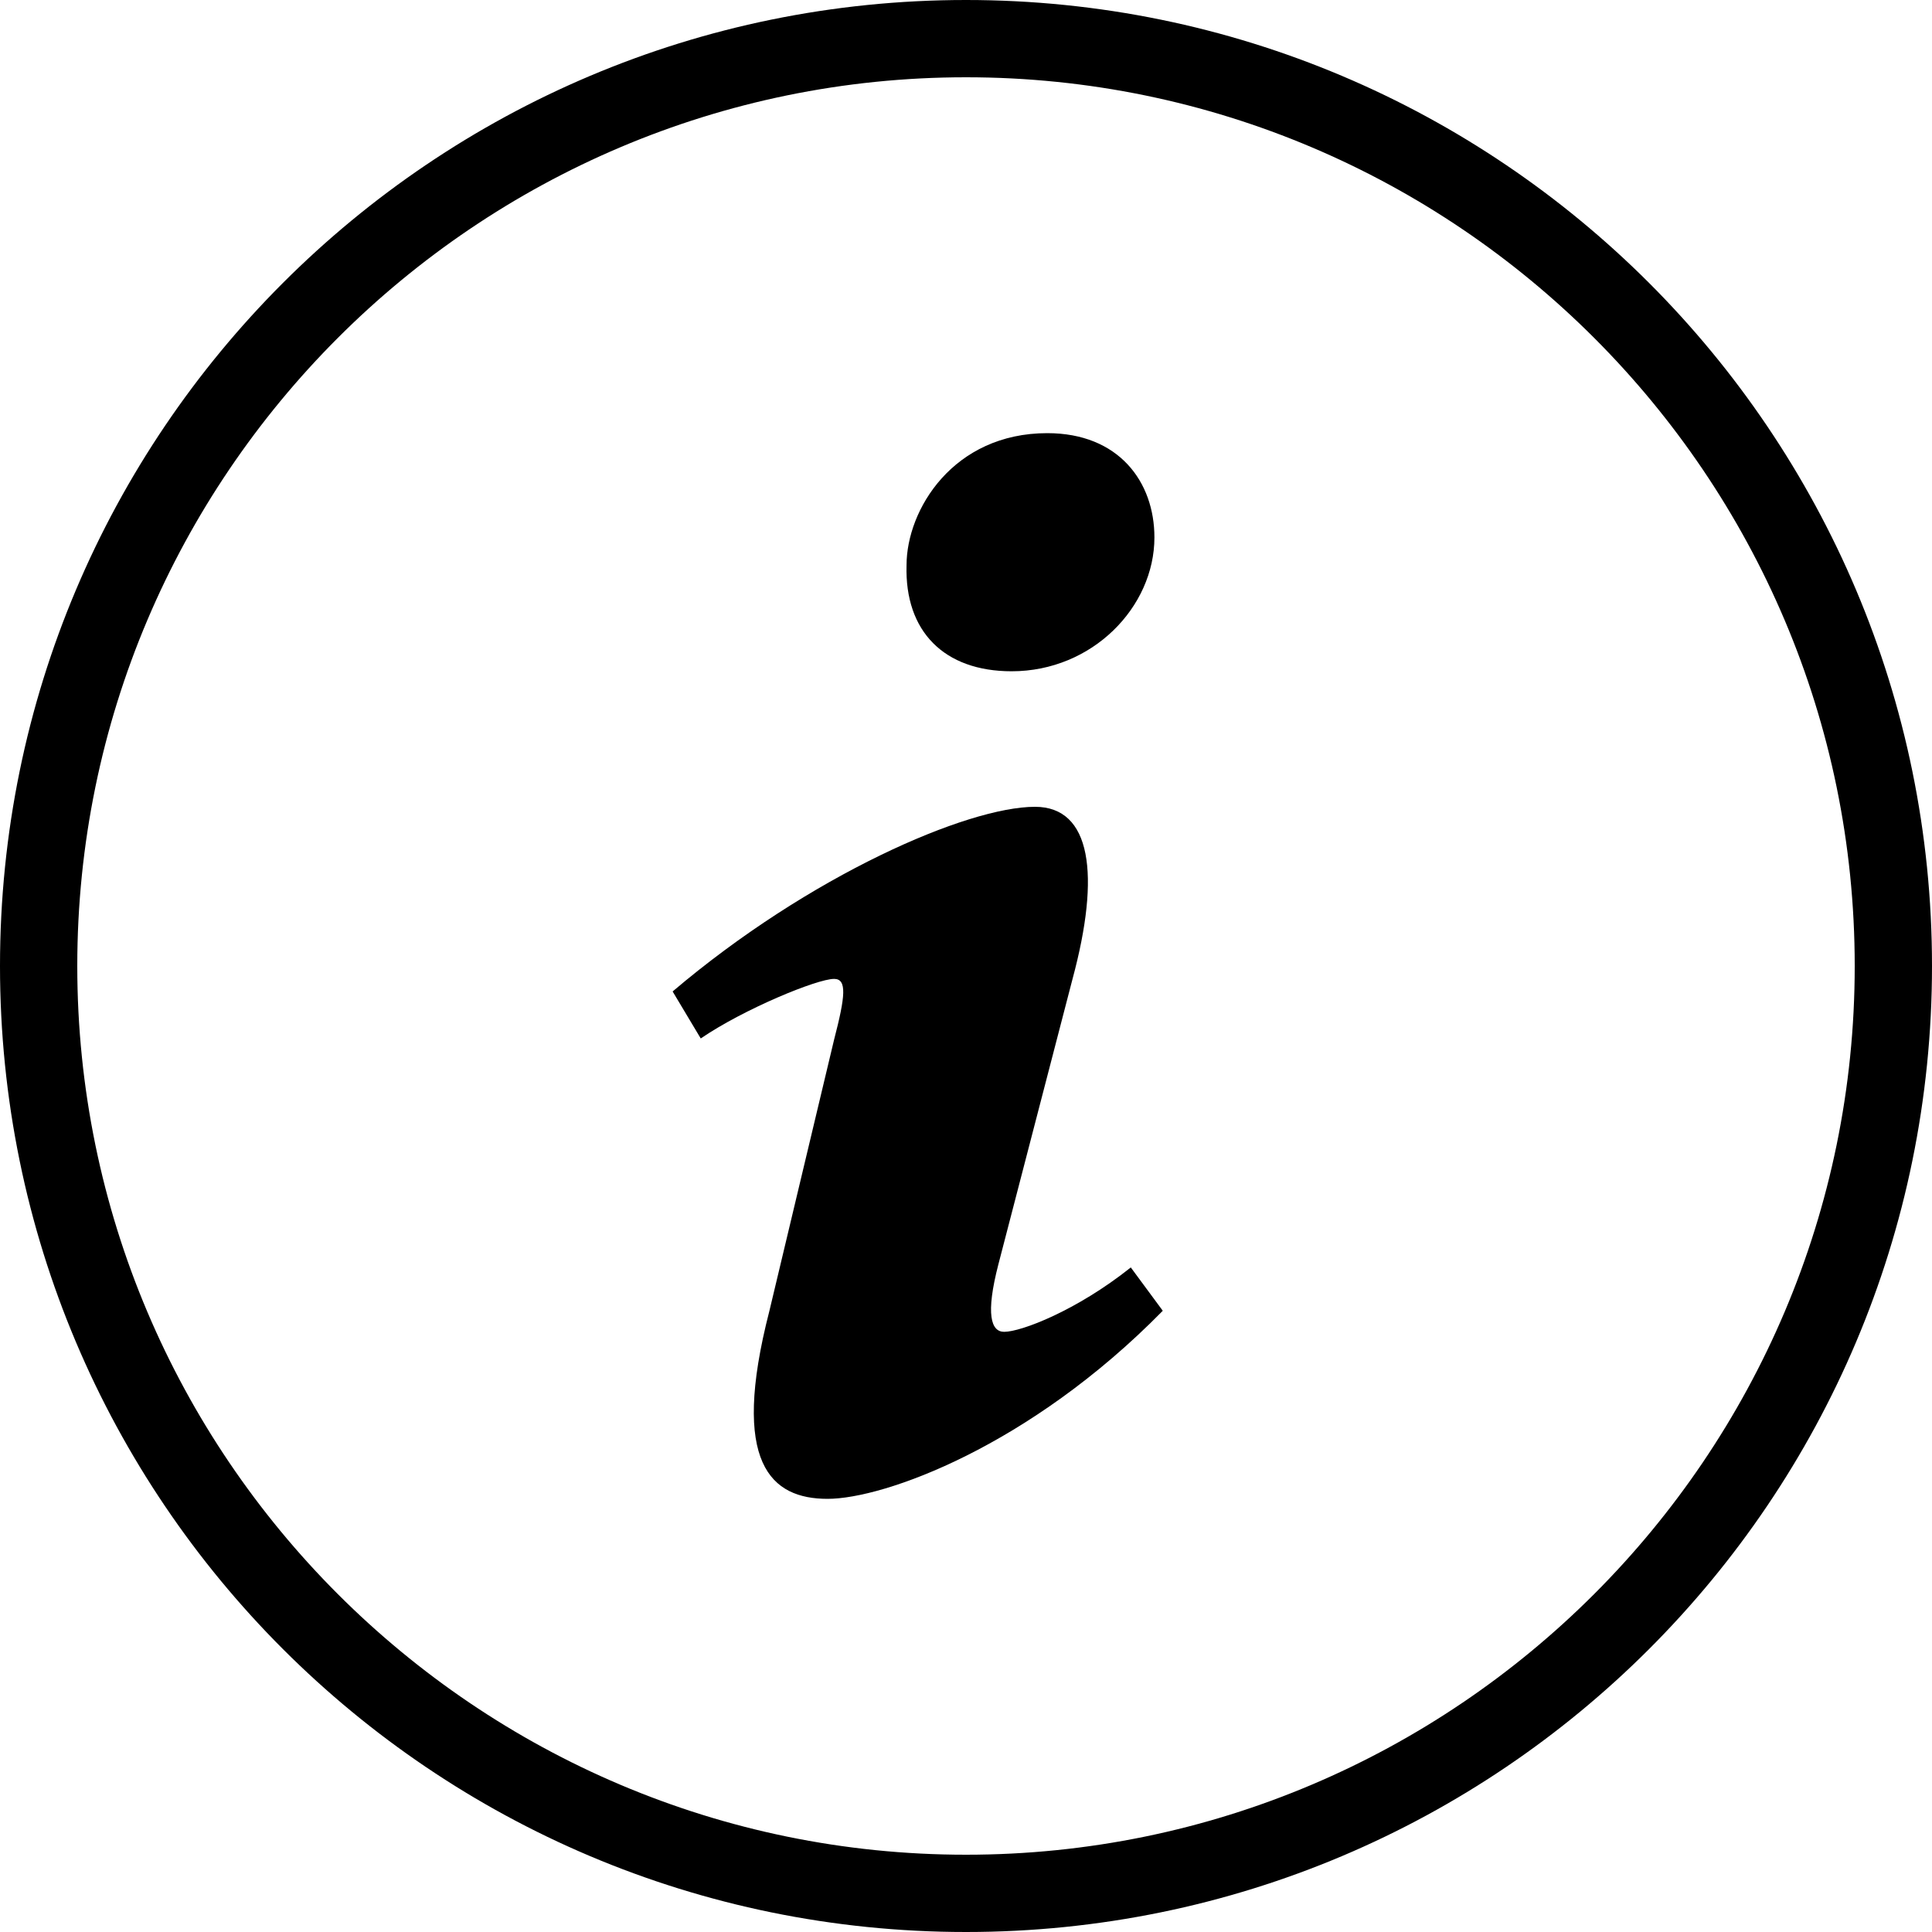 <?xml version="1.0" encoding="utf-8"?>
<!-- Generator: Adobe Illustrator 15.0.2, SVG Export Plug-In . SVG Version: 6.00 Build 0)  -->
<!DOCTYPE svg PUBLIC "-//W3C//DTD SVG 1.1//EN" "http://www.w3.org/Graphics/SVG/1.1/DTD/svg11.dtd">
<svg version="1.1" id="Layer_1" xmlns="http://www.w3.org/2000/svg" xmlns:xlink="http://www.w3.org/1999/xlink" x="0px" y="0px"
	 width="40px" height="40px" viewBox="0 0 40 40" enable-background="new 0 0 40 40" xml:space="preserve">
<g>
	<path d="M20,1.6c10.146,0,18.4,8.254,18.4,18.4c0,10.146-8.256,18.4-18.4,18.4C9.854,38.4,1.6,30.146,1.6,20
		C1.6,9.854,9.854,1.6,20,1.6 M20,0C8.954,0,0,8.954,0,20s8.954,20,20,20s20-8.954,20-20S31.046,0,20,0L20,0z"/>
</g>
<path d="M17.134,31.032c-1.166,0-2.021-0.723-1.205-3.889l1.34-5.618c0.233-0.897,0.271-1.258,0-1.258
	c-0.352,0-1.864,0.621-2.761,1.233l-0.582-0.973c2.838-2.409,6.104-3.823,7.502-3.823c1.166,0,1.361,1.402,0.778,3.563l-1.534,5.904
	c-0.271,1.043-0.154,1.403,0.118,1.403c0.349,0,1.496-0.436,2.622-1.333l0.662,0.897C21.314,29.95,18.3,31.032,17.134,31.032
	L17.134,31.032z M21.683,8.968c1.479,0,2.218,1.006,2.218,2.159c0,1.439-1.283,2.771-2.956,2.771c-1.399,0-2.216-0.827-2.176-2.195
	C18.769,10.551,19.738,8.968,21.683,8.968L21.683,8.968z"/>
</svg>
